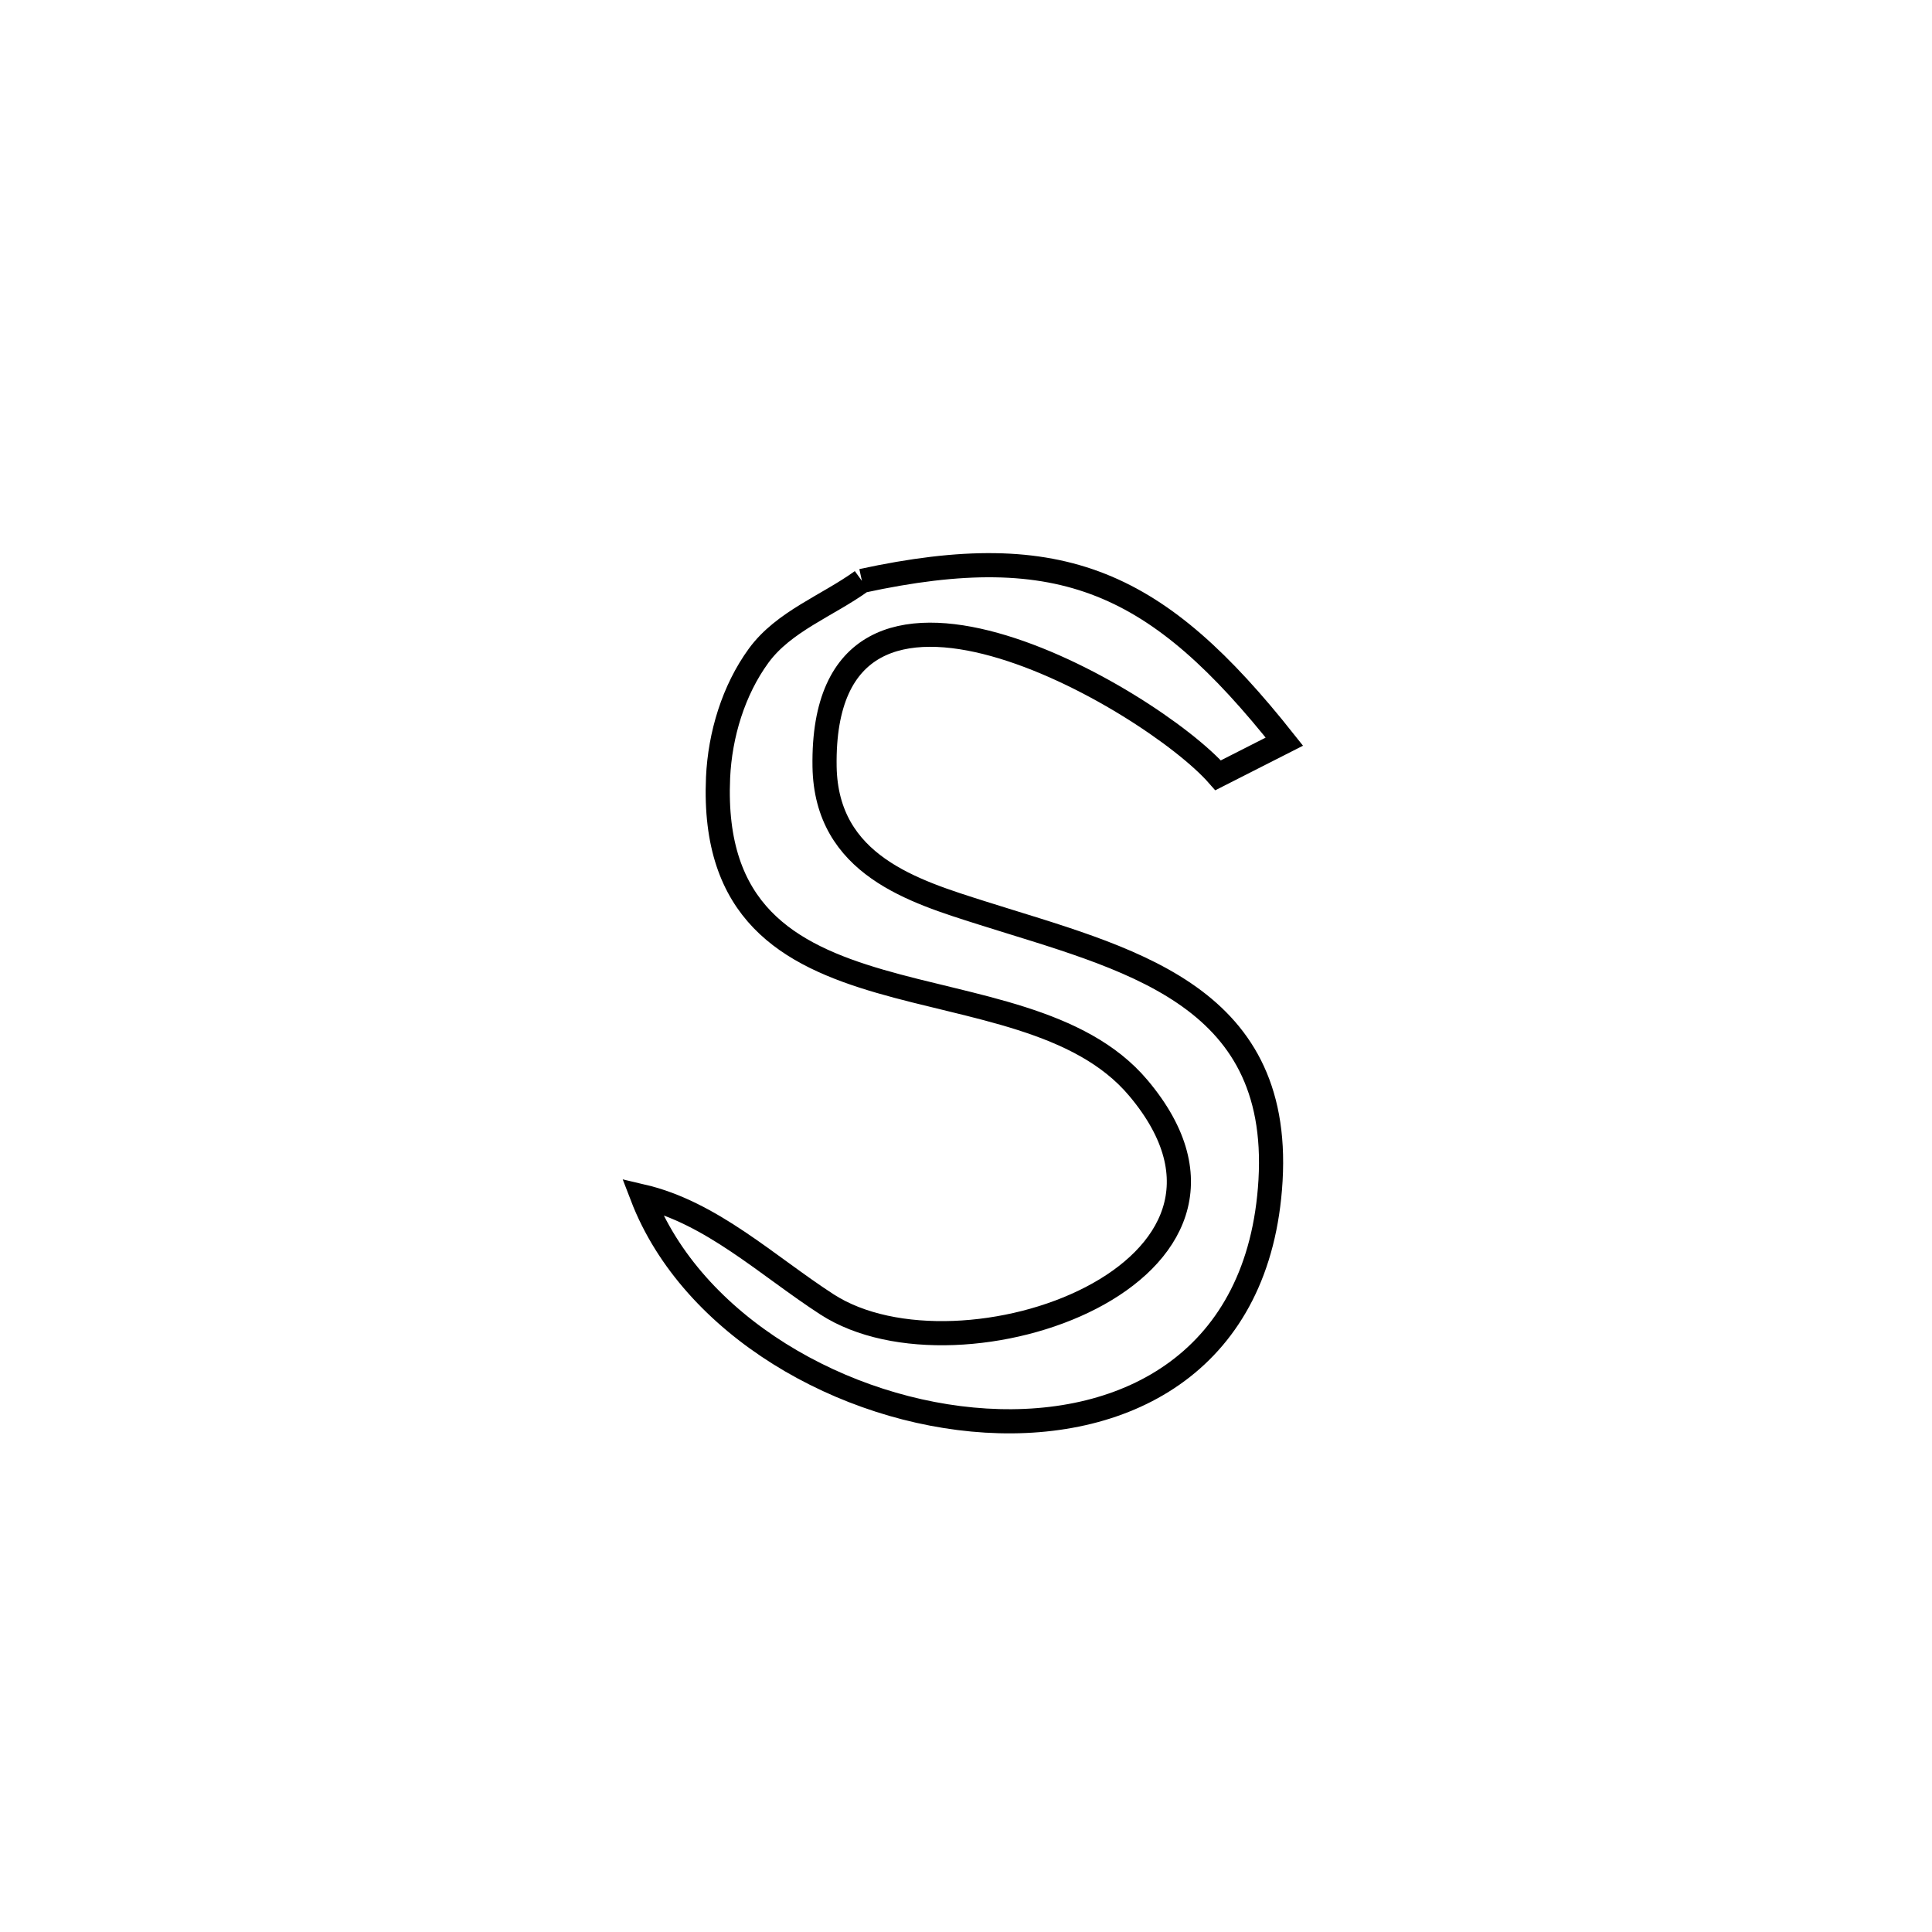 <svg xmlns="http://www.w3.org/2000/svg" viewBox="0.0 0.0 24.0 24.0" height="200px" width="200px"><path fill="none" stroke="black" stroke-width=".3" stroke-opacity="1.0"  filling="0" d="M10.707 7.216 L10.707 7.216 C13.2 6.676 14.384 7.232 15.955 9.213 L15.955 9.213 C15.68 9.353 15.406 9.492 15.132 9.631 L15.132 9.631 C14.297 8.678 10.193 6.29 10.243 9.522 C10.263 10.75 11.355 11.073 12.199 11.341 C13.978 11.905 15.918 12.325 15.783 14.663 C15.653 16.899 14.012 17.754 12.247 17.647 C10.483 17.541 8.596 16.472 7.977 14.861 L7.977 14.861 C8.84 15.063 9.528 15.721 10.272 16.203 C11.928 17.276 16.077 15.812 14.14 13.514 C12.69 11.792 8.774 12.99 8.92 9.66 C8.944 9.128 9.111 8.574 9.425 8.144 C9.737 7.718 10.28 7.525 10.707 7.216 L10.707 7.216"></path></svg>
